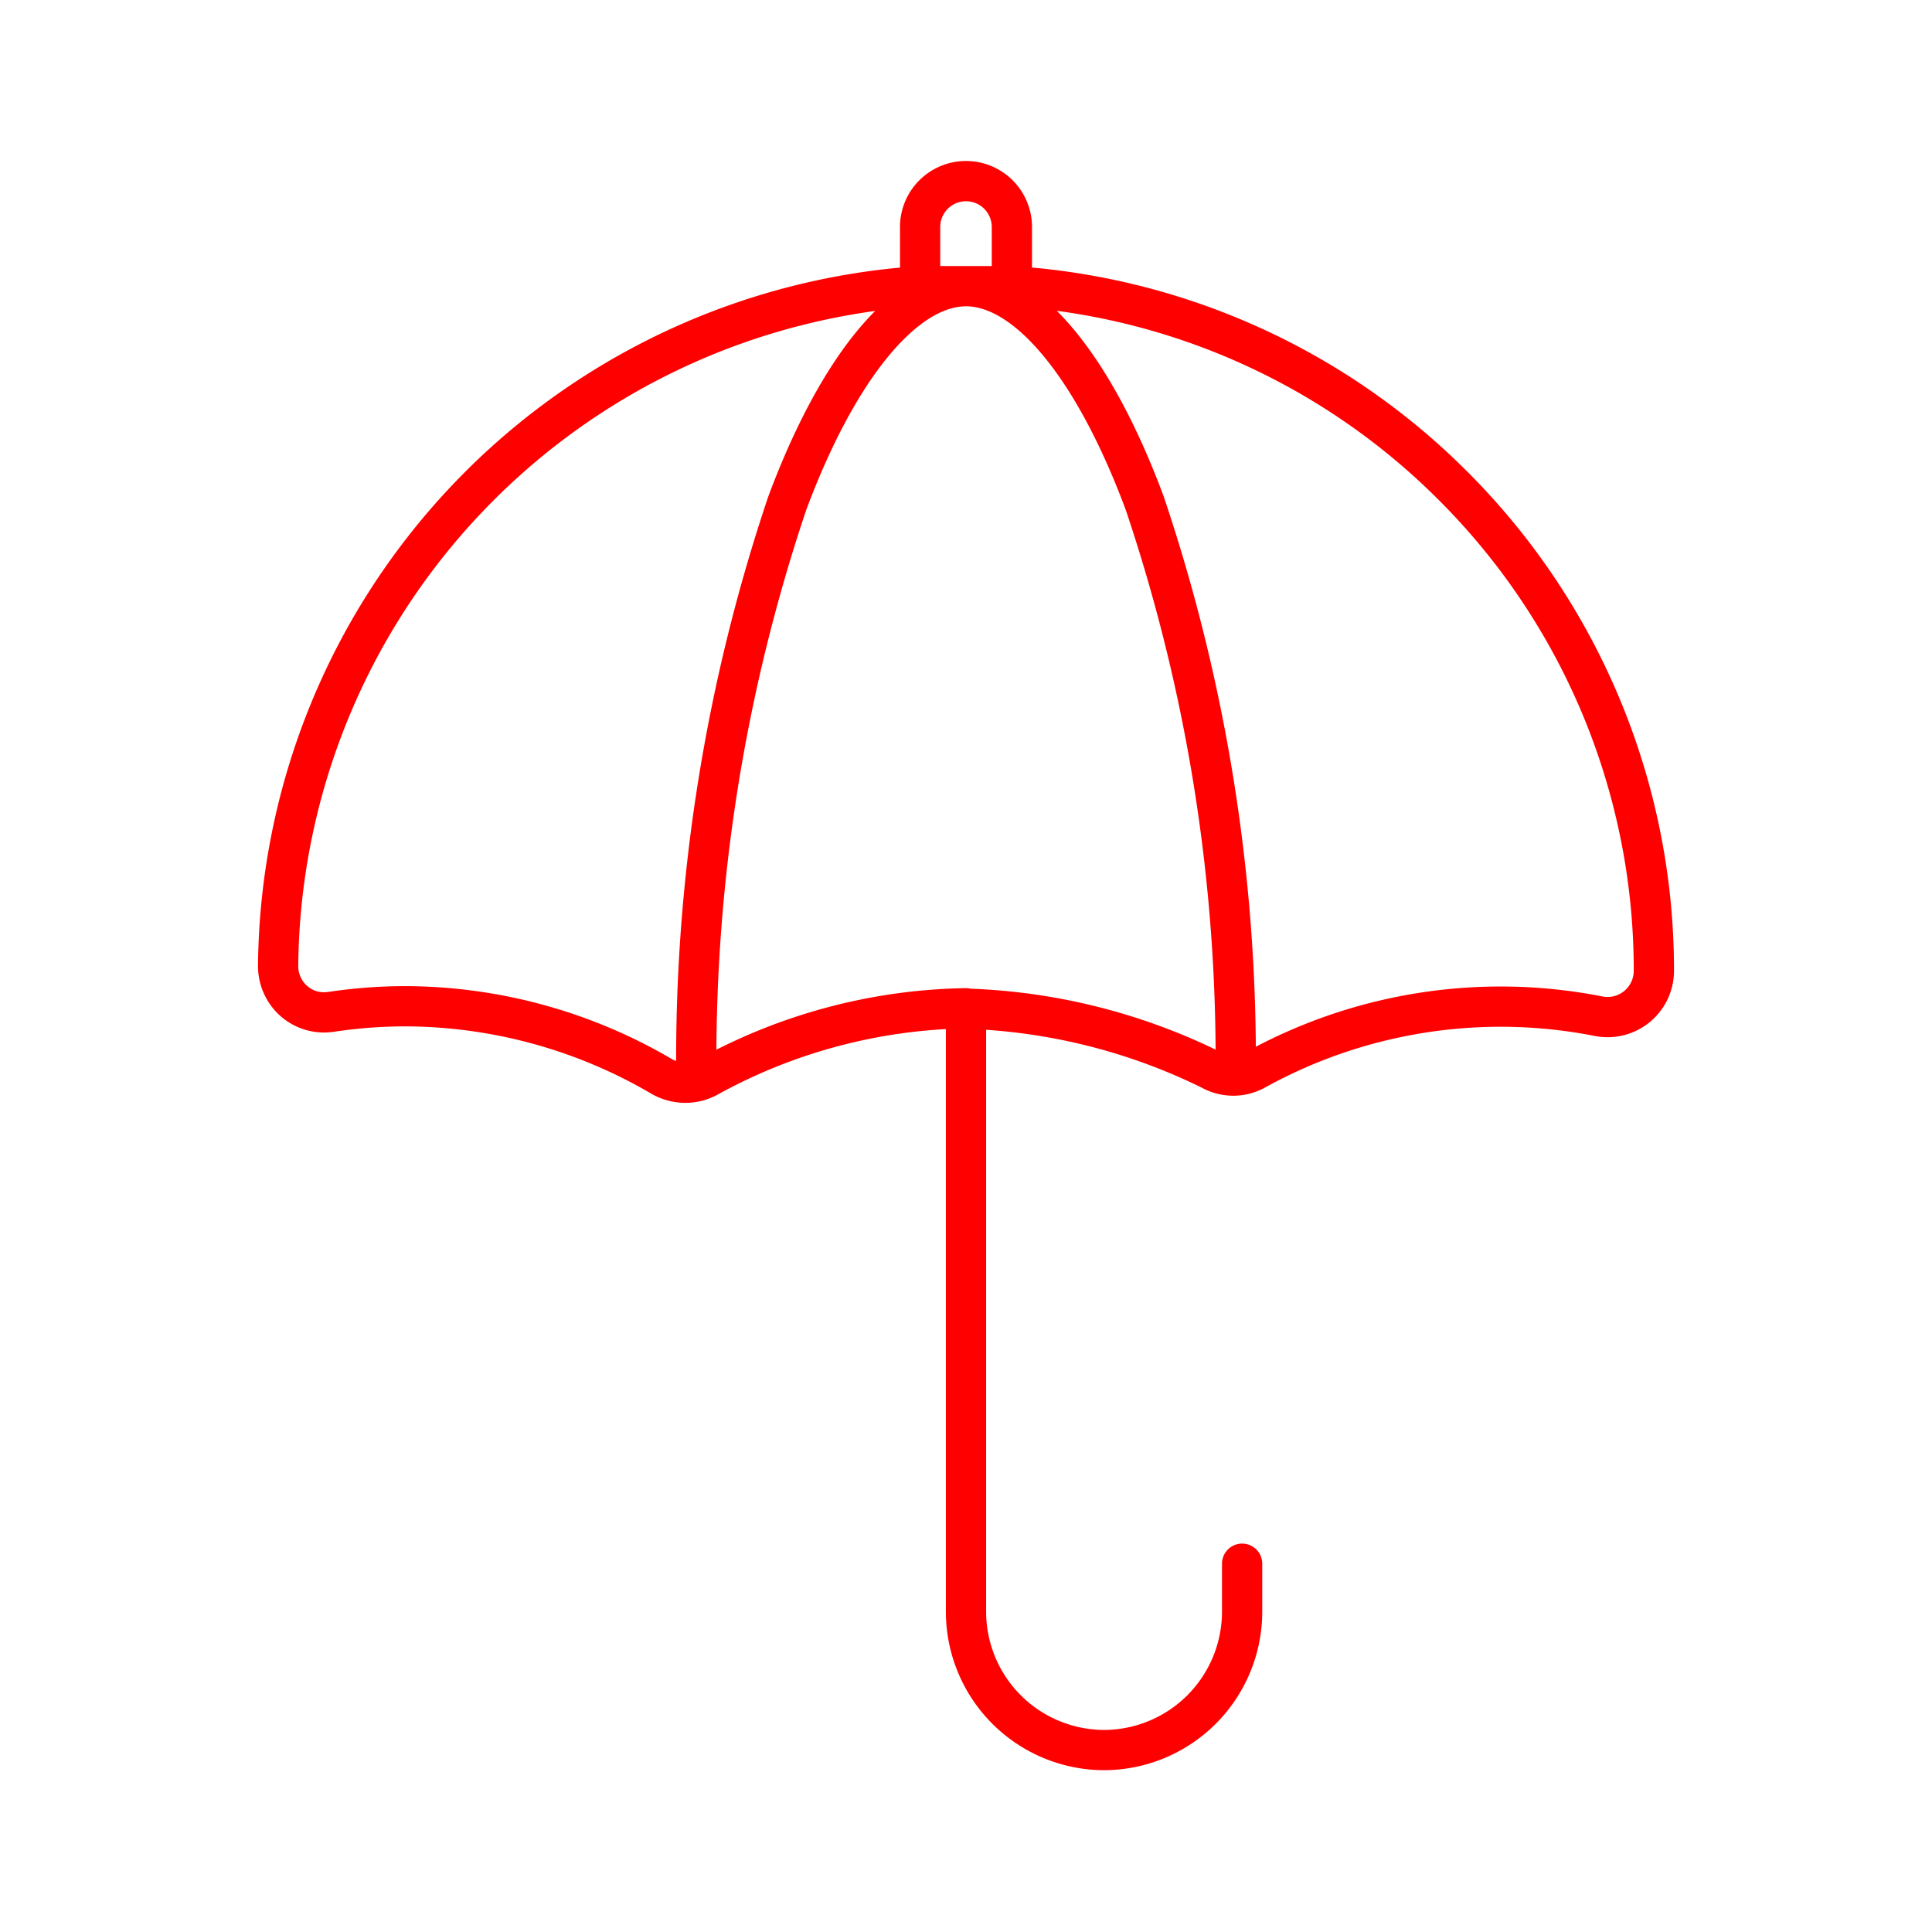 <svg id="Layer_2" data-name="Layer 2" xmlns="http://www.w3.org/2000/svg" viewBox="0 0 48 48"><defs><style>.cls-1{fill:none;stroke:#ff0000;stroke-linecap:round;stroke-linejoin:round;}</style></defs><path class="cls-1" d="M24,25.06a14.8,14.8,0,0,1,6.09,1.52,1.13,1.13,0,0,0,1.1,0,12.6,12.6,0,0,1,8.54-1.33,1.15,1.15,0,0,0,1.36-1.13,17,17,0,0,0-5-12.06h0A17,17,0,0,0,25.14,7.11V5.64a1.14,1.14,0,0,0-2.28,0V7.11A17.08,17.08,0,0,0,6.91,24a1.16,1.16,0,0,0,.39.87,1.14,1.14,0,0,0,.92.27A12.51,12.51,0,0,1,10.05,25a12.65,12.65,0,0,1,6.4,1.75,1.19,1.19,0,0,0,.58.15,1.16,1.16,0,0,0,.57-.15,13.72,13.72,0,0,1,6.4-1.7v15a3.44,3.44,0,0,0,3.43,3.43h0a3.44,3.44,0,0,0,3.43-3.43V38.85M17.3,26.7a43.3,43.3,0,0,1,2.26-14.2C20.82,9.12,22.48,7.11,24,7.11h0c1.52,0,3.18,2,4.44,5.39h0A43.24,43.24,0,0,1,30.7,26.69M22.86,7.11h2.28"/></svg>